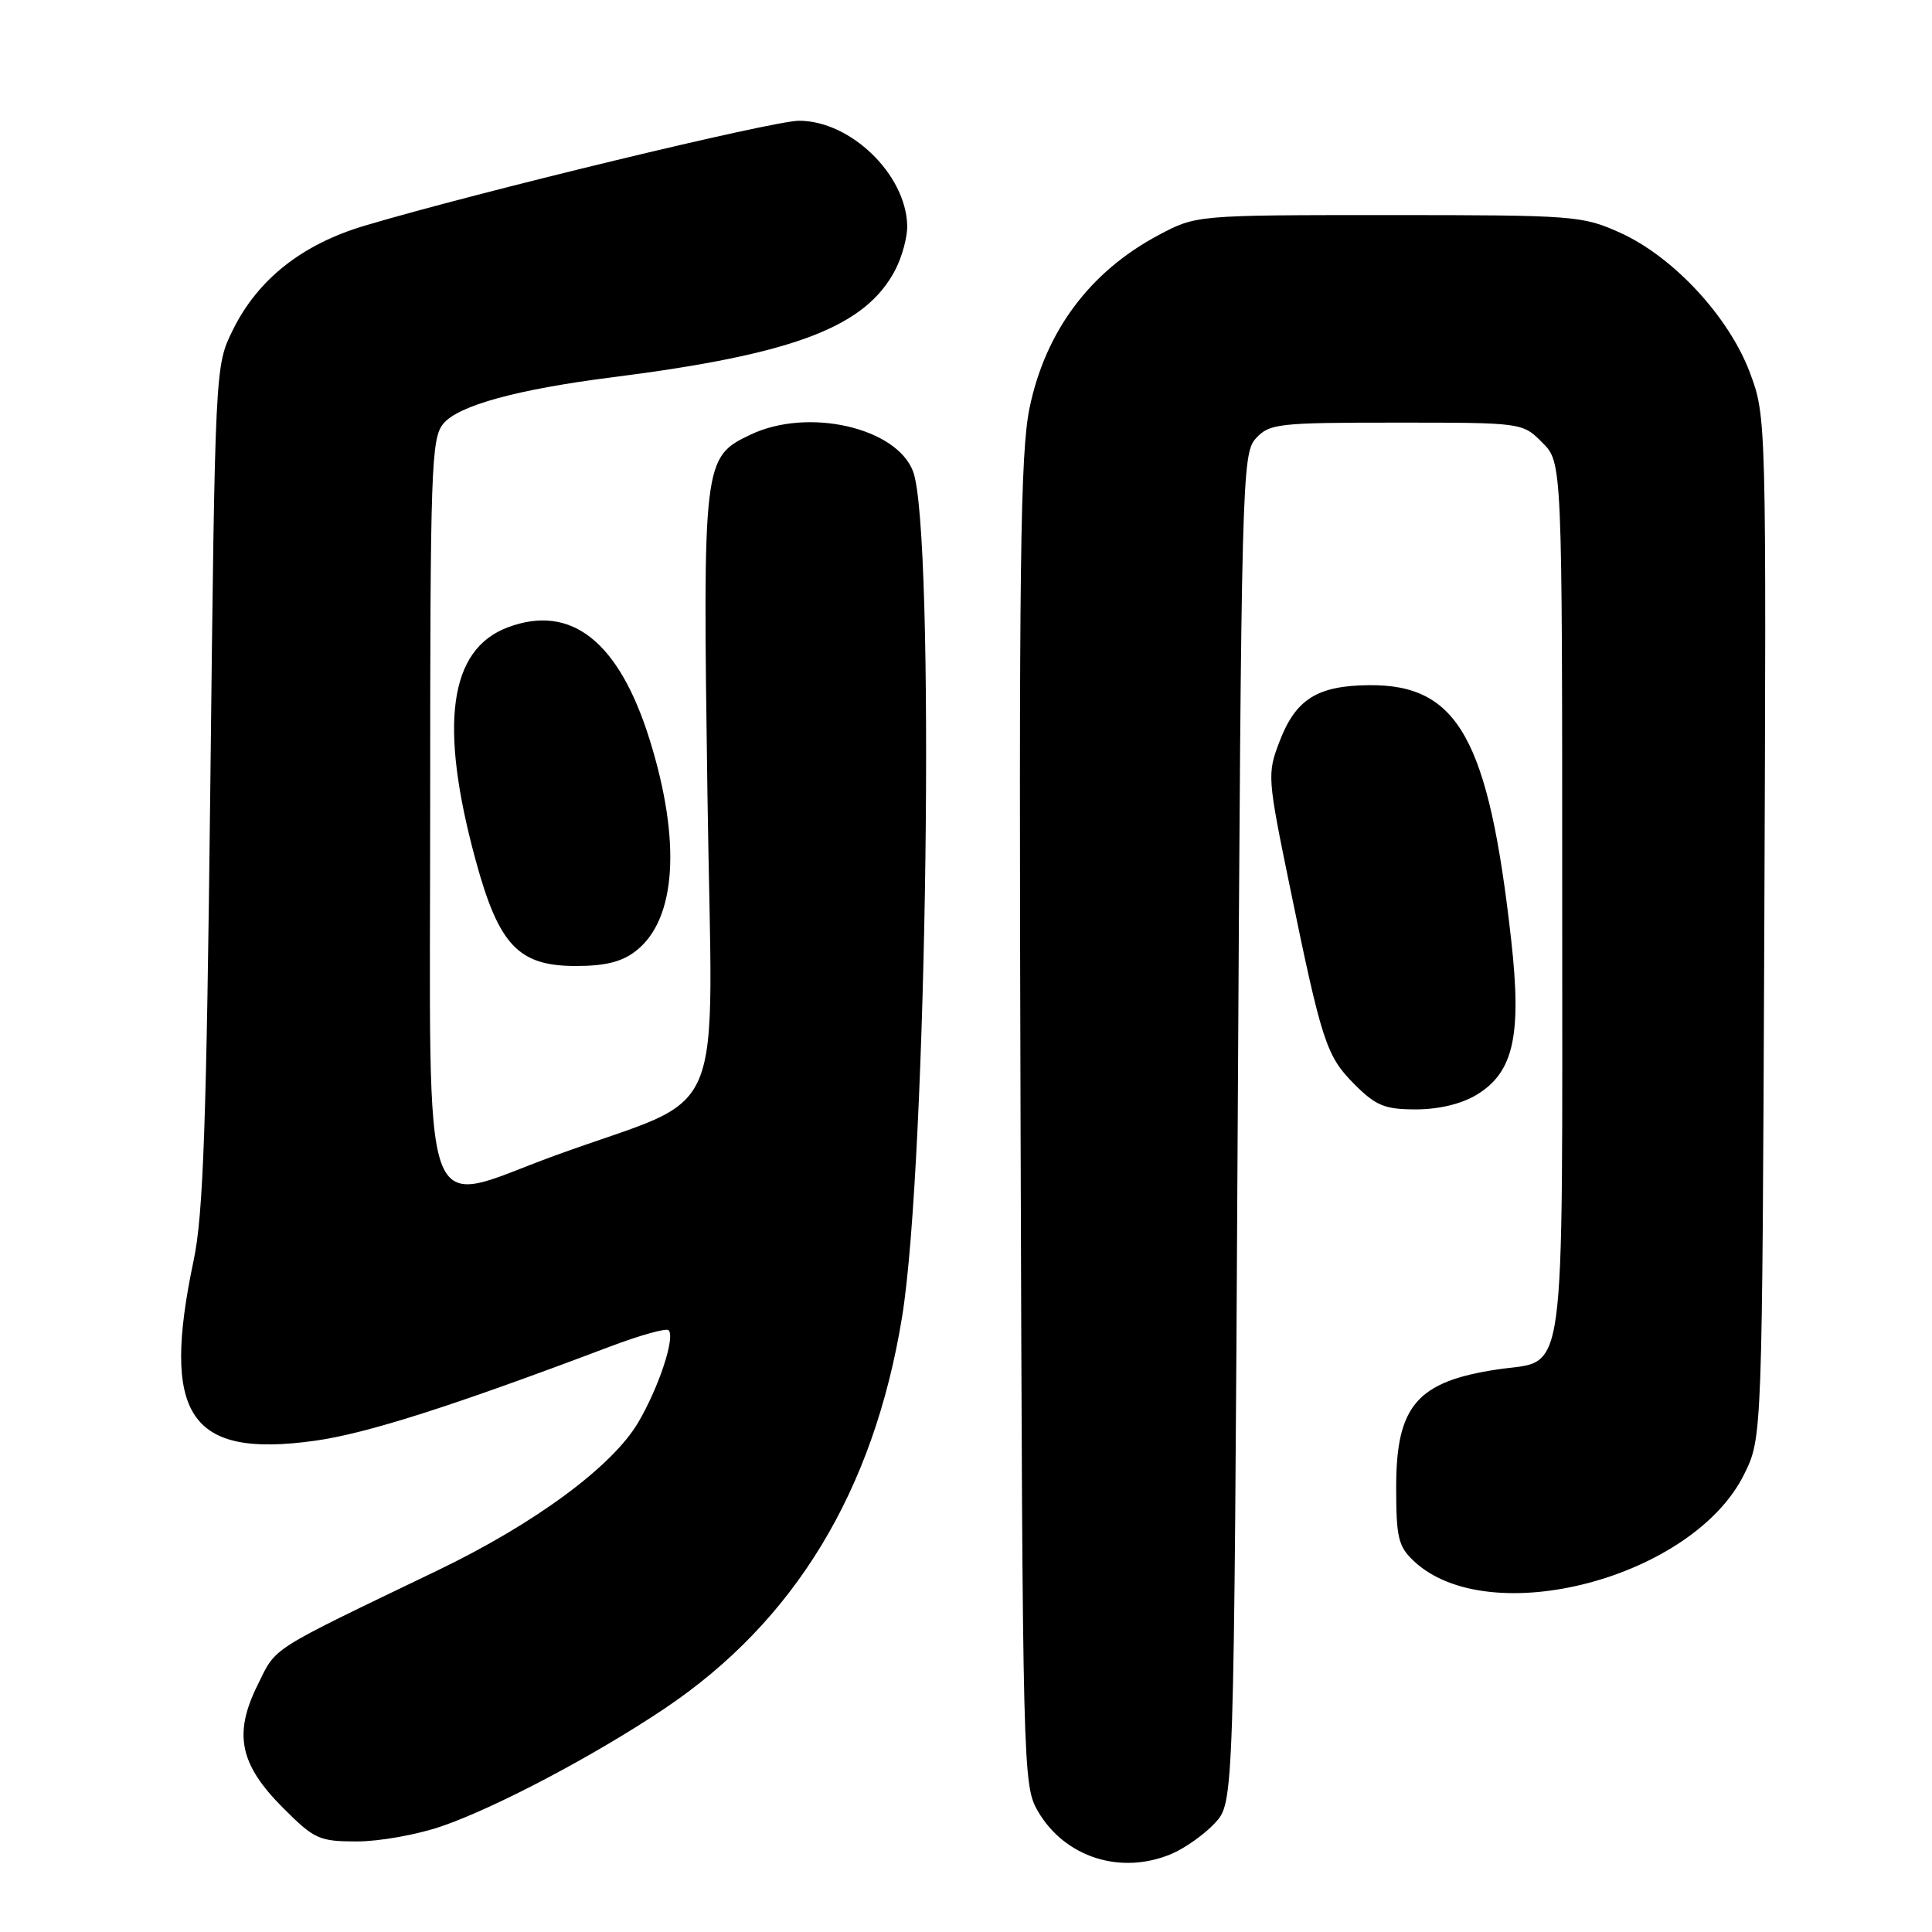 <?xml version="1.0" encoding="UTF-8" standalone="no"?>
<!DOCTYPE svg PUBLIC "-//W3C//DTD SVG 1.1//EN" "http://www.w3.org/Graphics/SVG/1.1/DTD/svg11.dtd" >
<svg xmlns="http://www.w3.org/2000/svg" xmlns:xlink="http://www.w3.org/1999/xlink" version="1.1" viewBox="0 0 256 256">
 <g >
 <path fill="currentColor"
d=" M 155.28 245.63 C 157.05 244.87 159.62 243.04 161.00 241.55 C 163.50 238.84 163.50 238.84 164.00 149.52 C 164.48 63.48 164.57 60.13 166.40 58.10 C 168.20 56.13 169.30 56.00 185.02 56.00 C 201.73 56.00 201.73 56.00 204.36 58.64 C 207.00 61.27 207.00 61.27 207.00 119.14 C 207.00 184.89 207.67 180.07 198.40 181.46 C 187.76 183.06 185.00 186.27 185.00 197.05 C 185.00 203.73 185.28 204.92 187.34 206.85 C 197.30 216.21 224.34 209.10 231.12 195.33 C 233.50 190.50 233.50 190.50 233.78 122.86 C 234.05 55.45 234.05 55.20 231.87 49.38 C 229.10 41.98 221.74 34.04 214.70 30.85 C 209.68 28.58 208.63 28.50 184.00 28.50 C 158.50 28.50 158.50 28.50 153.50 31.16 C 144.43 35.99 138.55 43.86 136.43 54.01 C 135.19 59.98 135.00 74.63 135.23 148.79 C 135.50 234.92 135.54 236.56 137.53 240.00 C 141.10 246.13 148.55 248.50 155.28 245.63 Z  M 58.49 242.00 C 65.69 239.53 78.79 232.61 88.05 226.40 C 105.30 214.83 115.78 197.54 119.53 174.50 C 122.87 154.03 123.95 70.26 120.98 62.45 C 118.77 56.64 107.06 53.98 99.48 57.58 C 93.17 60.57 93.11 61.05 93.74 105.22 C 94.38 150.52 96.88 144.59 73.50 153.13 C 55.35 159.75 57.00 164.40 57.00 106.63 C 57.00 61.99 57.14 58.06 58.75 56.13 C 60.75 53.73 68.51 51.60 81.00 50.01 C 105.25 46.94 114.70 43.35 118.65 35.72 C 119.55 33.97 120.26 31.33 120.21 29.85 C 120.02 23.08 112.69 16.00 105.87 16.00 C 102.41 16.00 63.21 25.47 48.31 29.91 C 40.01 32.38 34.15 37.02 30.84 43.75 C 28.50 48.50 28.50 48.50 27.87 104.00 C 27.36 148.95 26.94 160.93 25.66 167.00 C 21.32 187.60 25.09 193.22 41.70 190.91 C 48.59 189.95 59.85 186.36 80.77 178.45 C 84.76 176.94 88.28 175.95 88.59 176.26 C 89.50 177.16 87.33 183.77 84.58 188.46 C 81.15 194.30 70.92 201.86 58.00 208.08 C 35.33 218.99 36.68 218.13 34.14 223.26 C 30.91 229.77 31.75 233.80 37.54 239.59 C 41.66 243.71 42.30 244.00 47.32 244.00 C 50.27 244.00 55.30 243.10 58.49 242.00 Z  M 195.70 145.04 C 200.57 142.07 201.65 137.19 200.24 124.54 C 197.26 97.93 193.22 90.68 181.42 90.79 C 174.53 90.85 171.68 92.64 169.53 98.29 C 167.90 102.54 167.94 103.06 170.93 117.58 C 175.16 138.15 175.75 139.95 179.50 143.70 C 182.33 146.53 183.49 147.00 187.65 147.00 C 190.69 146.99 193.69 146.27 195.70 145.04 Z  M 84.29 125.98 C 89.62 121.80 90.28 111.46 86.08 98.00 C 82.02 84.99 75.68 79.97 67.28 83.13 C 59.50 86.05 58.13 96.02 63.03 114.00 C 66.10 125.26 68.70 128.00 76.29 128.00 C 80.23 128.00 82.44 127.44 84.29 125.98 Z "/>
</g>
</svg>